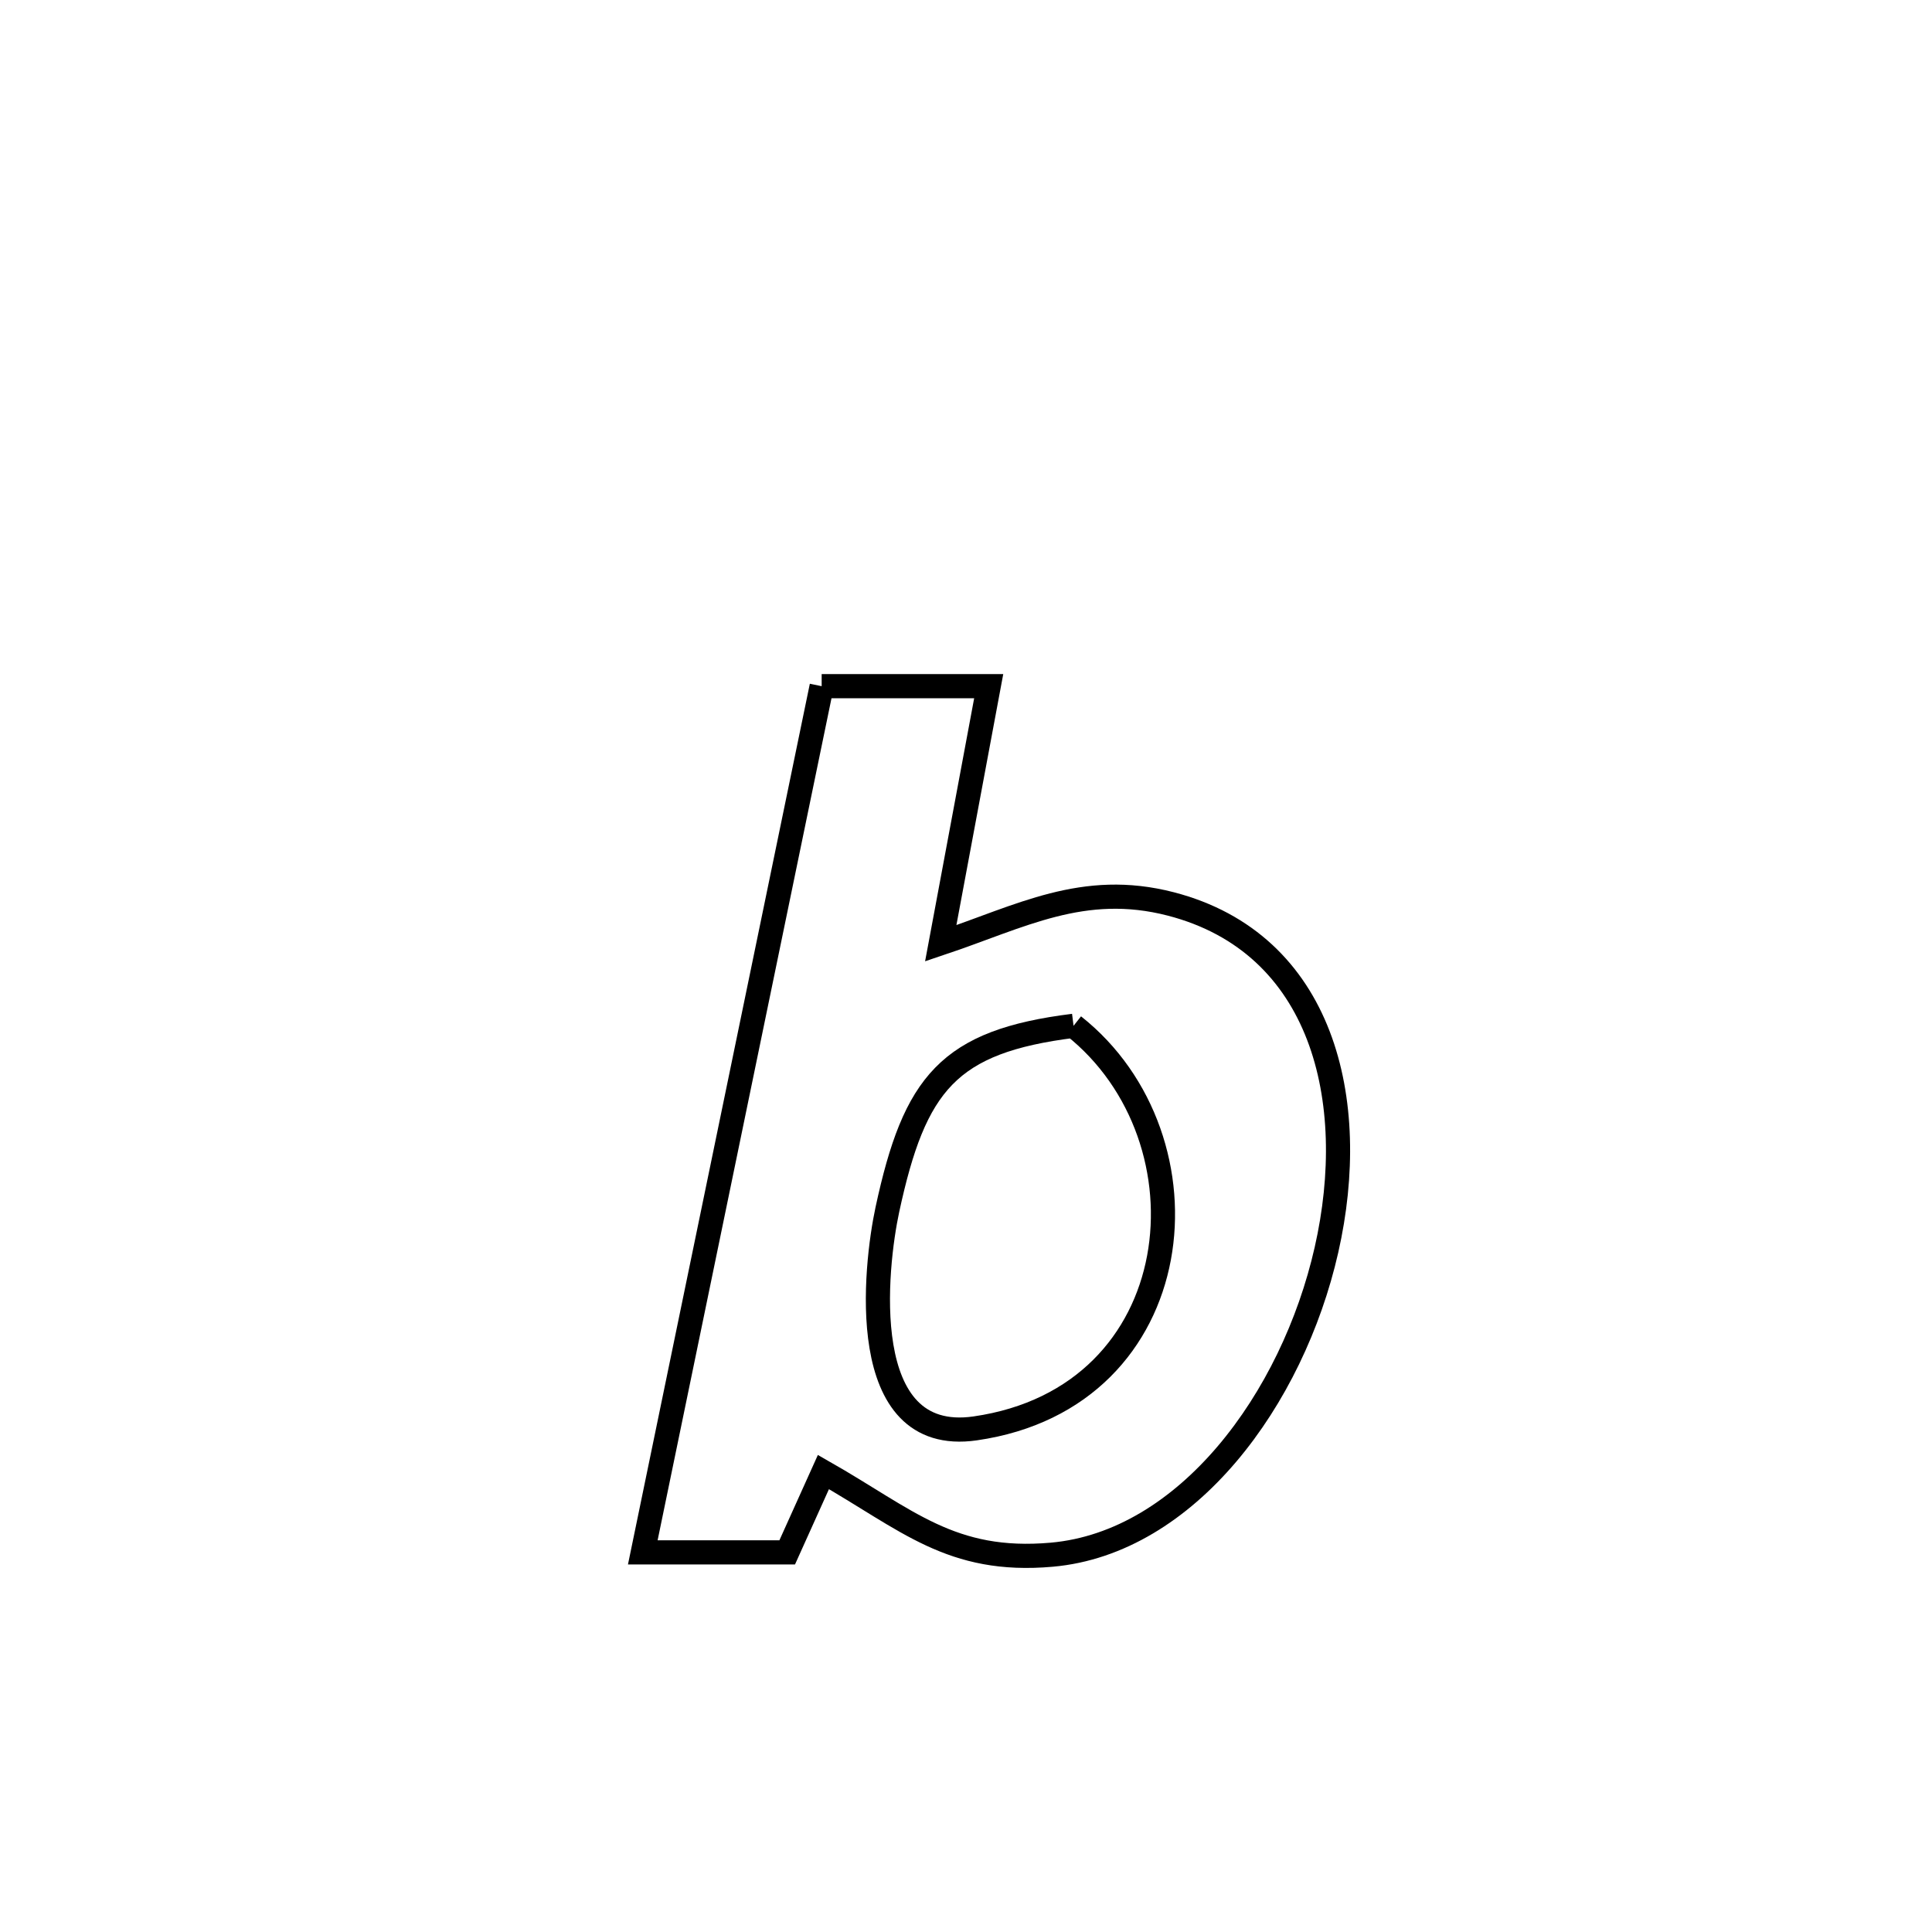 <svg xmlns="http://www.w3.org/2000/svg" viewBox="0.0 0.0 24.0 24.0" height="200px" width="200px"><path fill="none" stroke="black" stroke-width=".3" stroke-opacity="1.0"  filling="0" d="M10.207 8.524 L10.207 8.524 C10.899 8.524 11.59 8.524 12.282 8.524 L12.282 8.524 C12.083 9.589 11.884 10.654 11.686 11.718 L11.686 11.718 C12.682 11.384 13.457 10.948 14.544 11.229 C16.431 11.718 16.9 13.665 16.478 15.526 C16.056 17.387 14.742 19.164 13.066 19.313 C11.814 19.424 11.27 18.879 10.229 18.286 L10.229 18.286 C10.079 18.619 9.929 18.951 9.779 19.284 L9.779 19.284 C9.181 19.284 8.583 19.284 7.985 19.284 L7.985 19.284 C8.355 17.491 8.725 15.697 9.096 13.904 C9.466 12.111 9.837 10.317 10.207 8.524 L10.207 8.524"></path>
<path fill="none" stroke="black" stroke-width=".3" stroke-opacity="1.0"  filling="0" d="M13.336 12.743 L13.336 12.743 C15.109 14.145 14.801 17.357 12.114 17.744 C10.613 17.96 10.874 15.72 11.023 15.027 C11.362 13.454 11.784 12.937 13.336 12.743 L13.336 12.743"></path></svg>